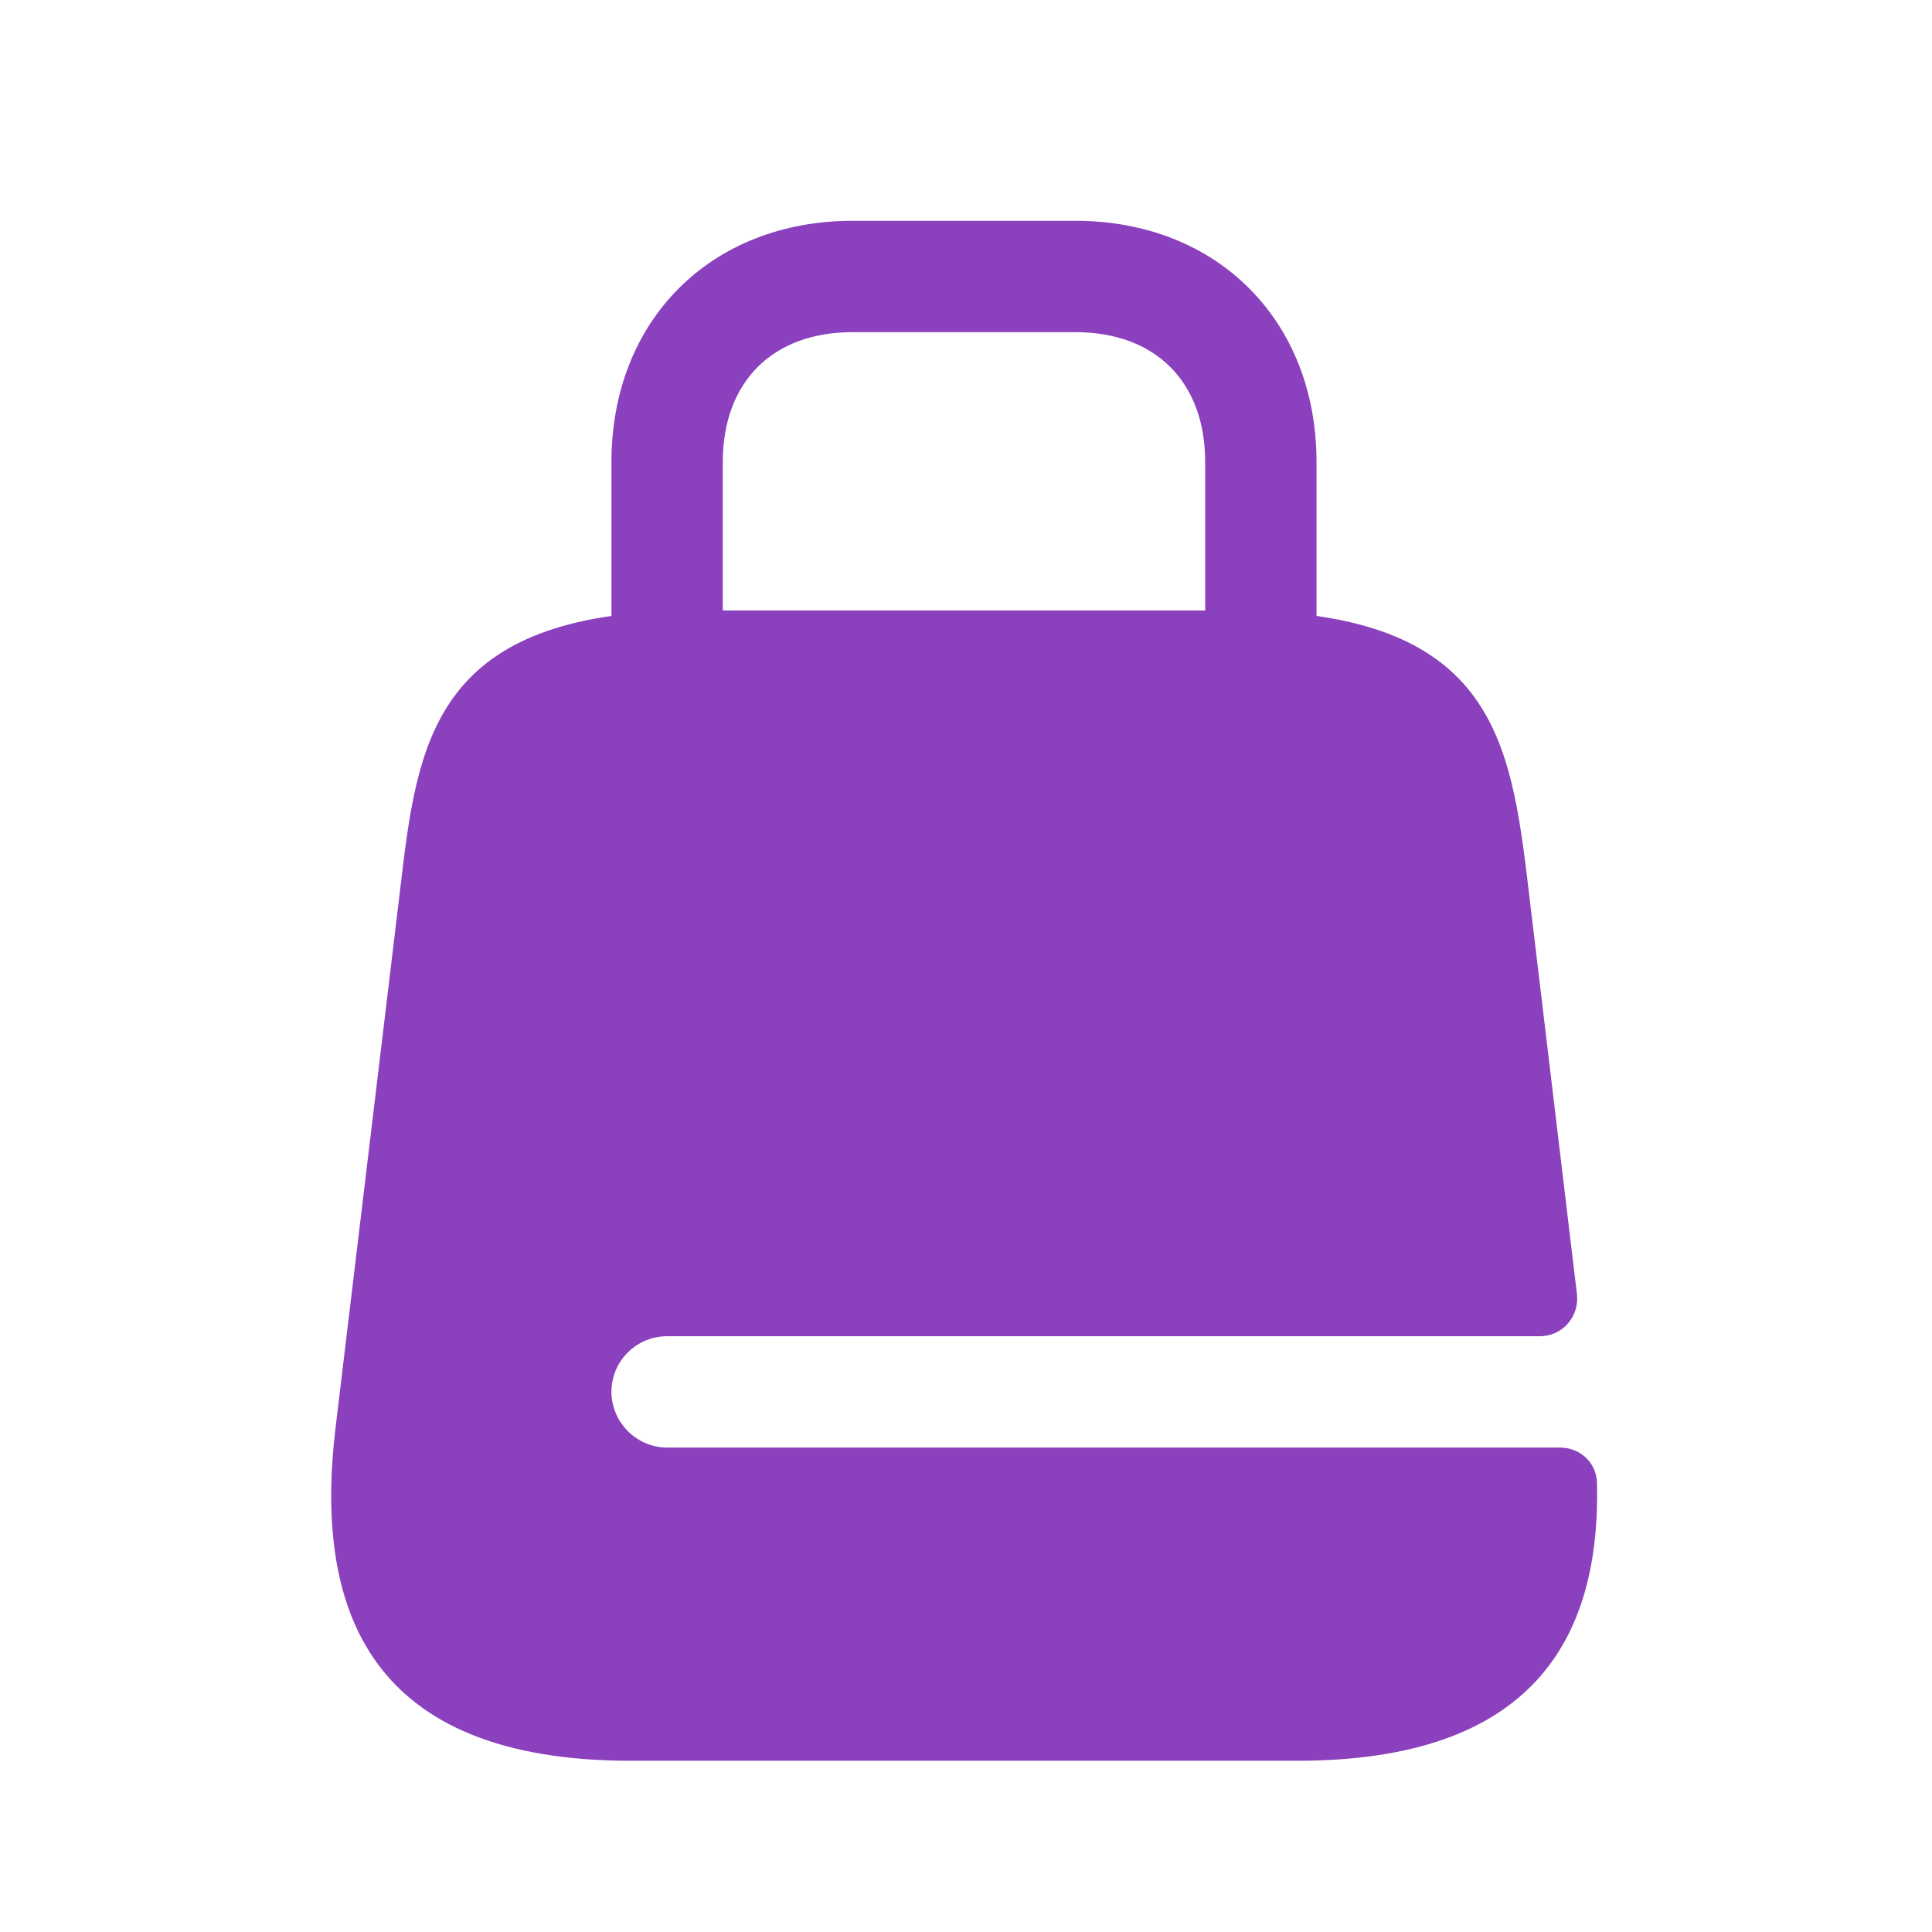 <svg width="35" height="35" viewBox="0 0 35 35" fill="none" xmlns="http://www.w3.org/2000/svg">
<path d="M22.841 14.084C22.29 14.084 21.833 13.626 21.833 13.075V8.37C21.833 6.918 20.932 6.017 19.48 6.017H15.447C13.995 6.017 13.094 6.918 13.094 8.37V13.075C13.094 13.626 12.637 14.084 12.085 14.084C11.534 14.084 11.077 13.626 11.077 13.075V8.37C11.077 5.802 12.879 4 15.447 4H19.48C22.048 4 23.85 5.802 23.85 8.37V13.075C23.85 13.626 23.392 14.084 22.841 14.084Z" fill="#8B40BE"/>
<path d="M12.085 26.224C11.534 26.224 11.077 25.767 11.077 25.216C11.077 24.651 11.534 24.207 12.085 24.207H27.896C28.3 24.207 28.609 23.858 28.569 23.455L27.654 15.805C27.332 13.196 26.875 11.059 22.303 11.059H12.623C8.052 11.059 7.595 13.196 7.286 15.805L6.076 25.888C5.686 29.195 6.707 31.898 11.427 31.898H23.5C27.748 31.898 28.999 29.706 28.931 26.856C28.918 26.493 28.622 26.224 28.259 26.224H12.085Z" fill="#8B40BE"/>
</svg>
